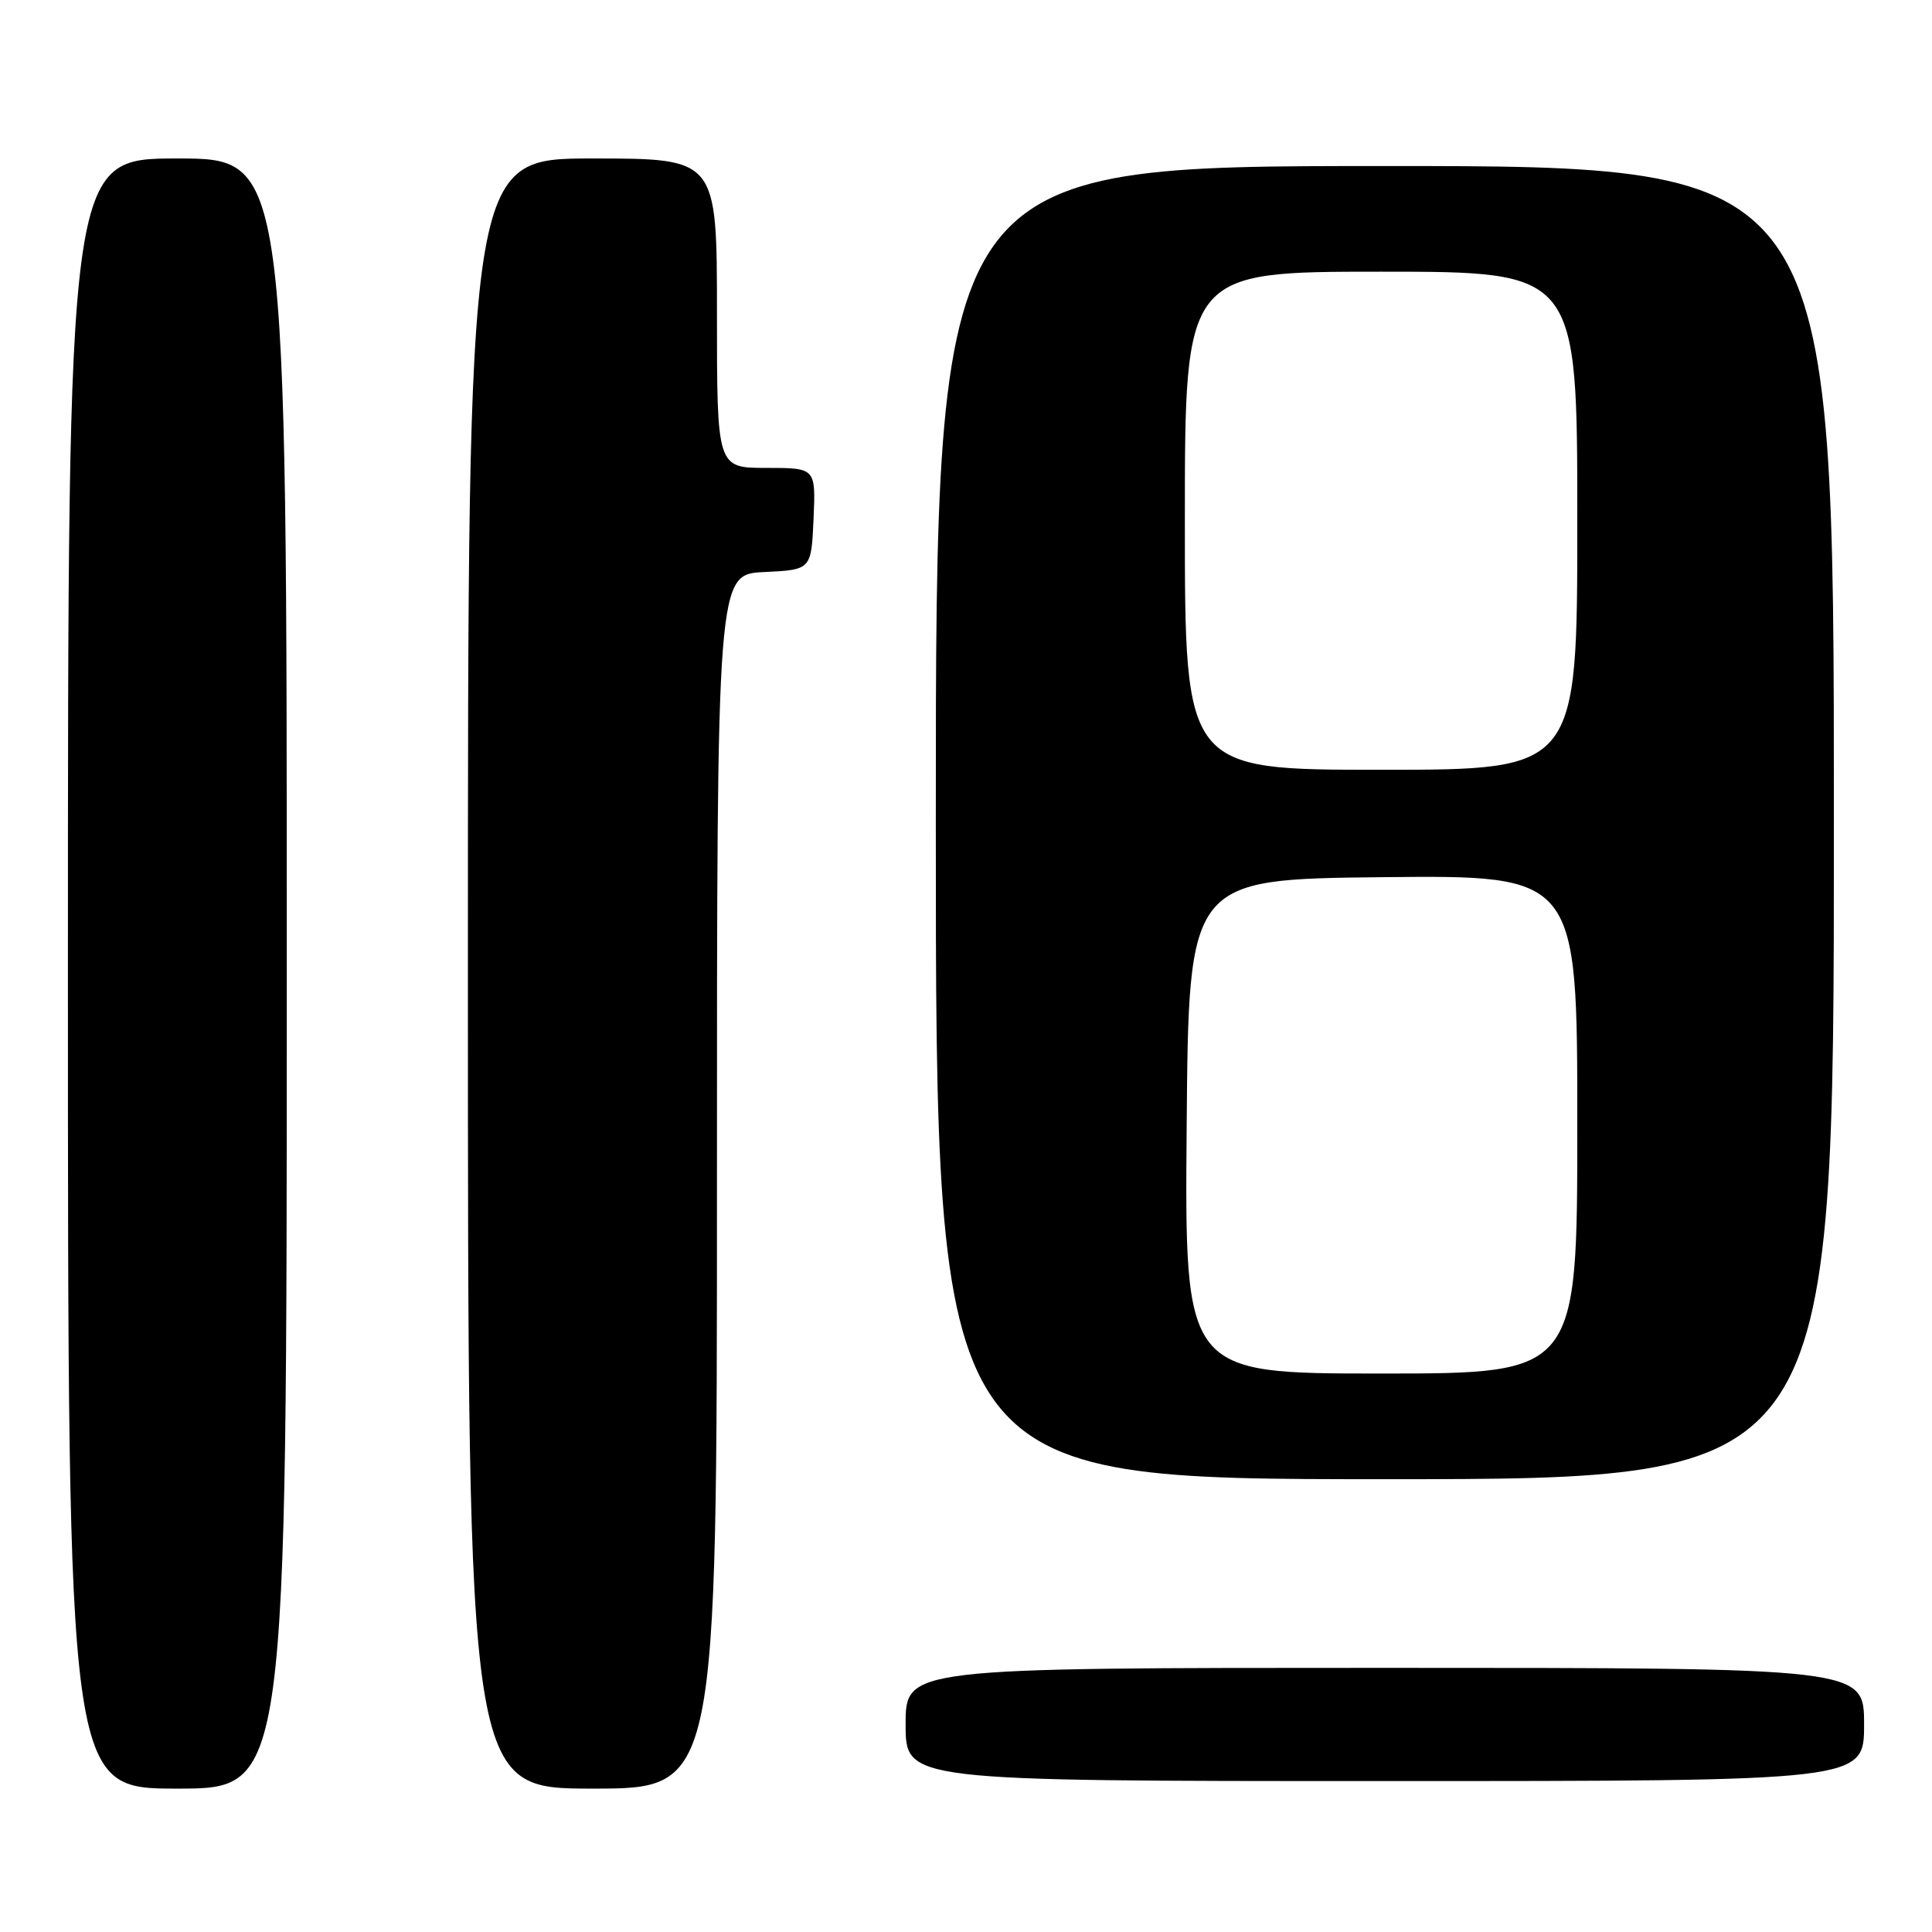 <?xml version="1.0" encoding="UTF-8" standalone="no"?>
<!DOCTYPE svg PUBLIC "-//W3C//DTD SVG 1.1//EN" "http://www.w3.org/Graphics/SVG/1.1/DTD/svg11.dtd" >
<svg xmlns="http://www.w3.org/2000/svg" xmlns:xlink="http://www.w3.org/1999/xlink" version="1.1" viewBox="0 0 256 256">
 <g >
 <path fill="currentColor"
d=" M 38.00 129.00 C 38.00 21.00 38.00 21.00 23.50 21.00 C 9.00 21.00 9.00 21.00 9.00 129.00 C 9.00 237.00 9.00 237.00 23.50 237.00 C 38.00 237.00 38.00 237.00 38.00 129.00 Z  M 95.00 156.55 C 95.00 76.10 95.00 76.10 101.25 75.80 C 107.50 75.50 107.50 75.50 107.80 68.75 C 108.09 62.00 108.09 62.00 101.55 62.00 C 95.00 62.00 95.00 62.00 95.00 41.50 C 95.00 21.00 95.00 21.00 78.50 21.00 C 62.00 21.00 62.00 21.00 62.00 129.00 C 62.00 237.00 62.00 237.00 78.50 237.00 C 95.00 237.00 95.00 237.00 95.00 156.55 Z  M 247.00 228.50 C 247.00 221.00 247.00 221.00 183.50 221.00 C 120.00 221.00 120.00 221.00 120.00 228.50 C 120.00 236.00 120.00 236.00 183.50 236.00 C 247.00 236.00 247.00 236.00 247.00 228.50 Z  M 243.00 109.00 C 243.00 22.00 243.00 22.00 183.50 22.00 C 124.00 22.00 124.00 22.00 124.00 109.00 C 124.00 196.00 124.00 196.00 183.50 196.00 C 243.00 196.00 243.00 196.00 243.00 109.00 Z  M 157.24 149.25 C 157.50 116.50 157.50 116.50 183.25 116.23 C 209.00 115.97 209.00 115.97 209.00 148.98 C 209.00 182.00 209.00 182.00 182.99 182.00 C 156.97 182.00 156.97 182.00 157.24 149.25 Z  M 157.00 69.00 C 157.00 36.00 157.00 36.00 183.00 36.00 C 209.00 36.00 209.00 36.00 209.00 69.00 C 209.00 102.00 209.00 102.00 183.00 102.00 C 157.00 102.00 157.00 102.00 157.00 69.00 Z "/>
</g>
</svg>